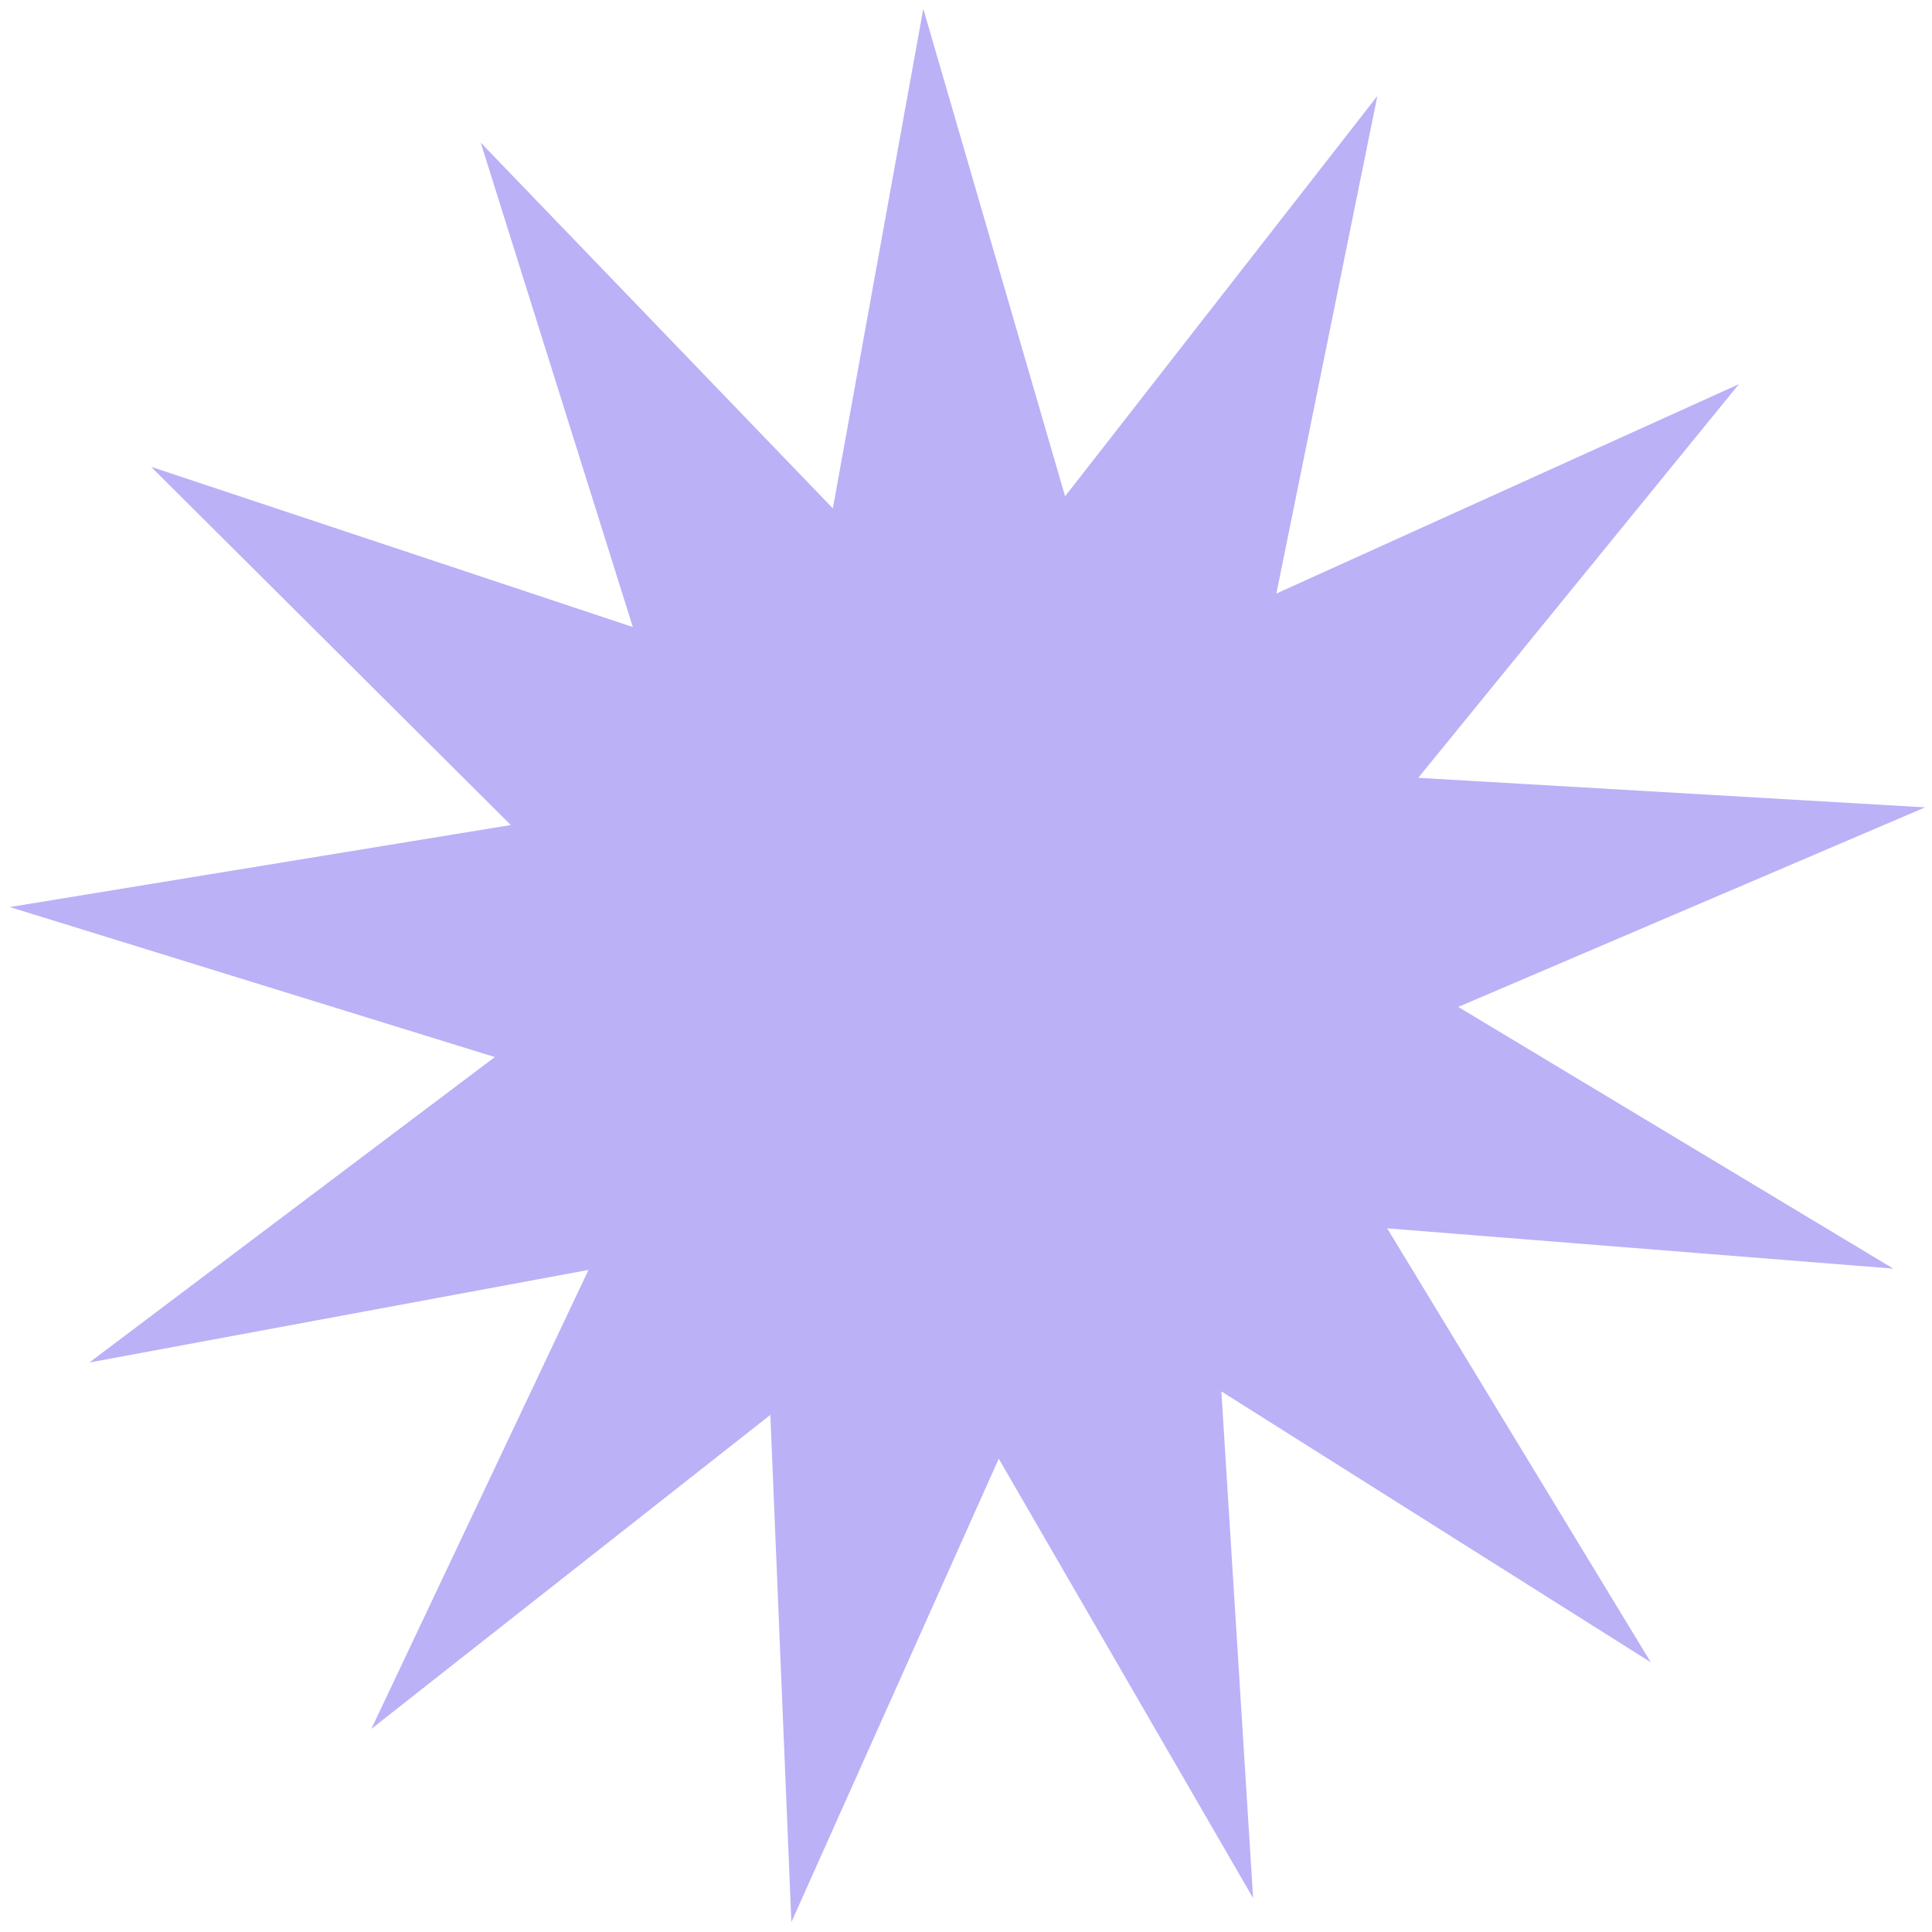 <svg width="140" height="140" viewBox="0 0 140 140" fill="none" xmlns="http://www.w3.org/2000/svg">
<path d="M66.905 0.637L77.181 35.964L99.809 6.954L92.491 43.01L126.008 27.838L102.772 56.363L139.501 58.505L105.67 72.965L137.196 91.93L100.521 89.011L119.622 120.455L88.504 100.827L90.805 137.546L72.373 105.705L57.346 139.288L55.823 102.528L26.91 125.28L42.645 92.023L6.471 98.733L35.858 76.598L0.709 65.728L37.017 59.785L10.946 33.826L45.857 45.437L34.835 10.335L60.352 36.84L66.905 0.637Z" fill="#4D34EB" fill-opacity="0.38"/>
</svg>
